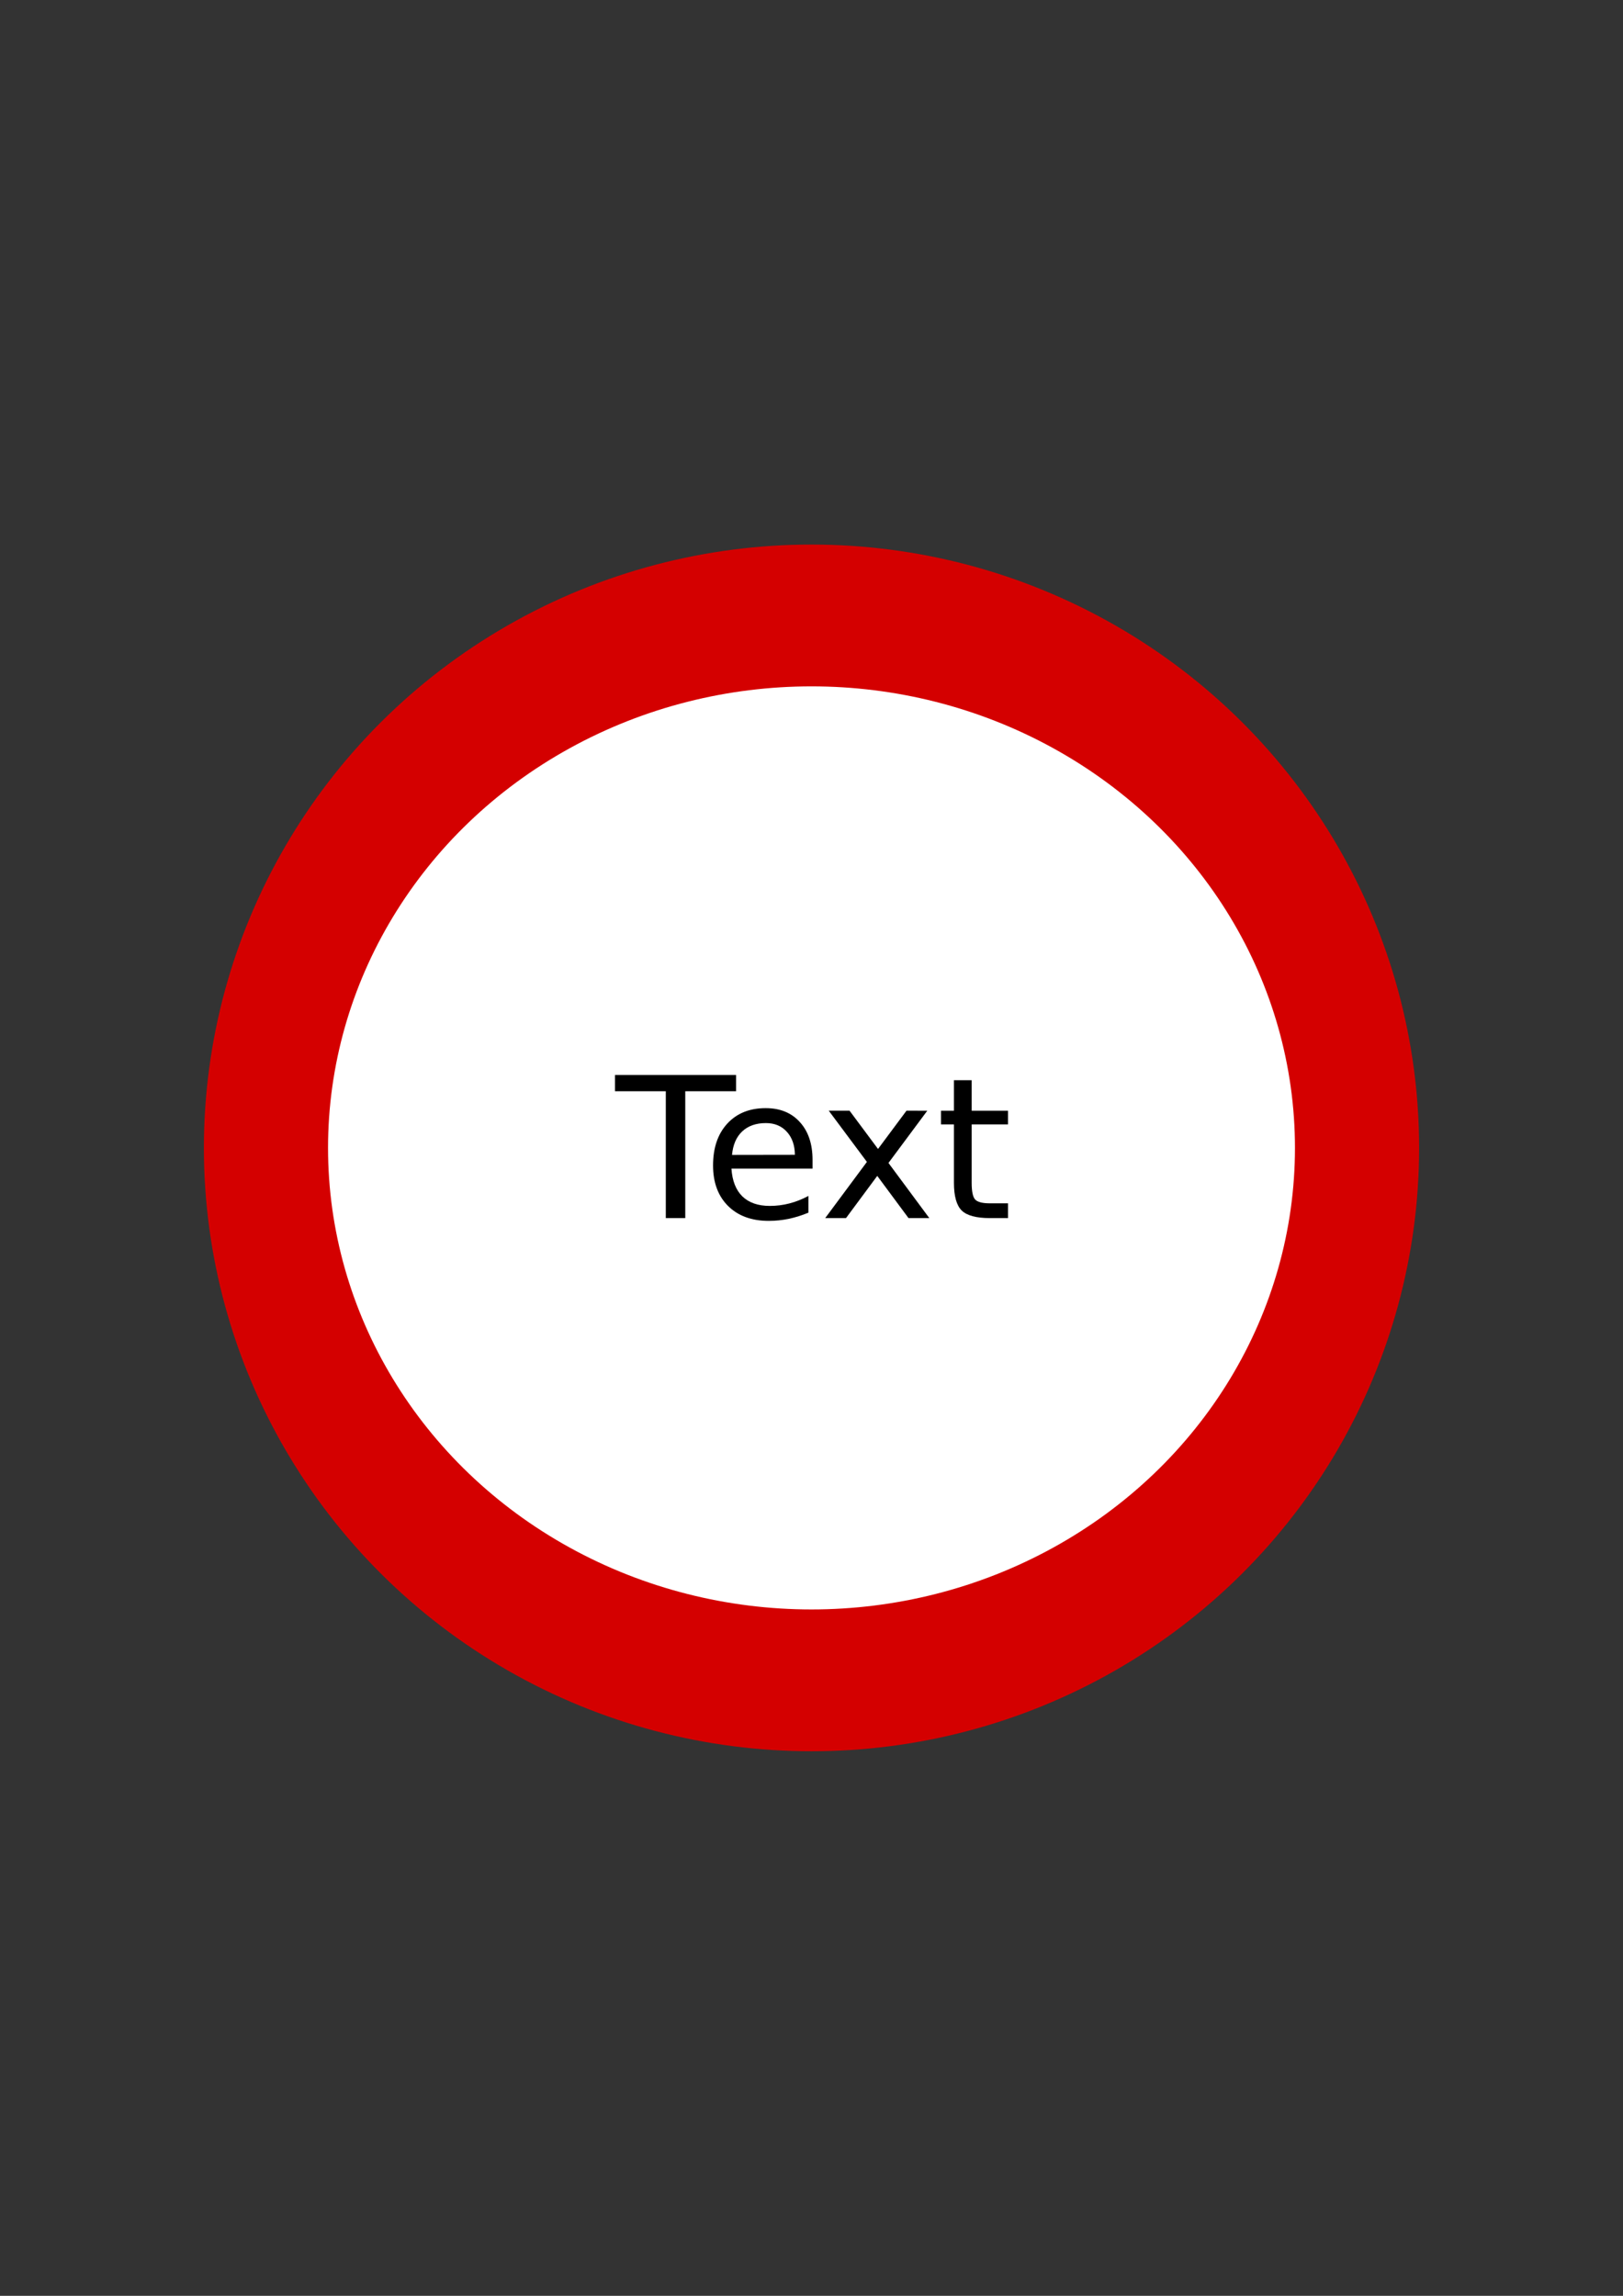 <?xml version="1.0" encoding="UTF-8" standalone="no"?>
<!-- Created with Inkscape (http://www.inkscape.org/) -->

<svg
   xmlns:dc="http://purl.org/dc/elements/1.1/"
   xmlns:cc="http://creativecommons.org/ns#"
   xmlns:rdf="http://www.w3.org/1999/02/22-rdf-syntax-ns#"
   xmlns:svg="http://www.w3.org/2000/svg"
   xmlns="http://www.w3.org/2000/svg"
   xmlns:sodipodi="http://sodipodi.sourceforge.net/DTD/sodipodi-0.dtd"
   xmlns:inkscape="http://www.inkscape.org/namespaces/inkscape"
   width="210mm"
   height="297mm"
   viewBox="0 0 210 297"
   version="1.1"
   id="svg8"
   inkscape:version="0.92.3 (2405546, 2018-03-11)"
   sodipodi:docname="circles.svg">
  <rect x="0" y="0" width="210" height="297" fill="#333333" stroke="none"/>
  <defs
     id="defs2" />
  <sodipodi:namedview
     id="base"
     pagecolor="#ffffff"
     bordercolor="#666666"
     borderopacity="1.0"
     inkscape:pageopacity="0.0"
     inkscape:pageshadow="2"
     inkscape:zoom="0.7"
     inkscape:cx="108.08086"
     inkscape:cy="672.20981"
     inkscape:document-units="mm"
     inkscape:current-layer="layer1"
     showgrid="false"
     inkscape:snap-center="false"
     inkscape:snap-object-midpoints="false"
     inkscape:window-width="1920"
     inkscape:window-height="1015"
     inkscape:window-x="0"
     inkscape:window-y="0"
     inkscape:window-maximized="1"
     inkscape:snap-text-baseline="false" />
  <g
     inkscape:label="Layer 1"
     inkscape:groupmode="layer"
     id="layer1"
     style="display:inline">
    <ellipse
       style="fill:#d40000;stroke-width:0.265"
       id="path3713"
       cx="105"
       cy="148.5"
       rx="78.619"
       ry="78.052" />
    <ellipse
       style="fill:#ffffff;stroke-width:0.52"
       id="path3719"
       cx="105"
       cy="148.5"
       rx="62.555"
       ry="59.708" />
    <g
       aria-label="Text"
       style="font-style:normal;font-weight:normal;font-size:25.4px;line-height:1.25;font-family:sans-serif;letter-spacing:0px;word-spacing:0px;fill:#000000;fill-opacity:1;stroke:none;stroke-width:0.265"
       id="text3742">
      <path
         d="m 79.575,139.062 h 15.664 v 2.108 h -6.573 v 16.408 H 86.148 v -16.408 h -6.573 z"
         style="font-size:25.4px;stroke-width:0.265"
         id="path3770" />
      <path
         d="m 105.136,150.063 v 1.116 H 94.644 q 0.149,2.356 1.414,3.597 1.277,1.228 3.547,1.228 1.315,0 2.542,-0.322 1.24,-0.322 2.456,-0.967 v 2.158 q -1.228,0.521 -2.518,0.794 -1.29,0.273 -2.617,0.273 -3.324,0 -5.271,-1.935 -1.935,-1.935 -1.935,-5.234 0,-3.411 1.836,-5.407 1.848,-2.009 4.973,-2.009 2.803,0 4.428,1.811 1.637,1.798 1.637,4.899 z m -2.282,-0.67 q -0.025,-1.873 -1.054,-2.989 -1.017,-1.116 -2.704,-1.116 -1.91,0 -3.063,1.079 -1.141,1.079 -1.315,3.039 z"
         style="font-size:25.4px;stroke-width:0.265"
         id="path3772" />
      <path
         d="m 119.982,143.688 -5.023,6.759 5.283,7.131 h -2.691 l -4.043,-5.457 -4.043,5.457 h -2.691 l 5.395,-7.268 -4.936,-6.623 h 2.691 l 3.683,4.949 3.683,-4.949 z"
         style="font-size:25.4px;stroke-width:0.265"
         id="path3774" />
      <path
         d="m 125.724,139.744 v 3.944 h 4.7 v 1.774 h -4.7 v 7.541 q 0,1.699 0.459,2.183 0.471,0.484 1.898,0.484 h 2.344 v 1.91 h -2.344 q -2.642,0 -3.646,-0.98 -1.005,-0.992 -1.005,-3.597 v -7.541 h -1.674 v -1.774 h 1.674 v -3.944 z"
         style="font-size:25.4px;stroke-width:0.265"
         id="path3776" />
    </g>
  </g>
</svg>
